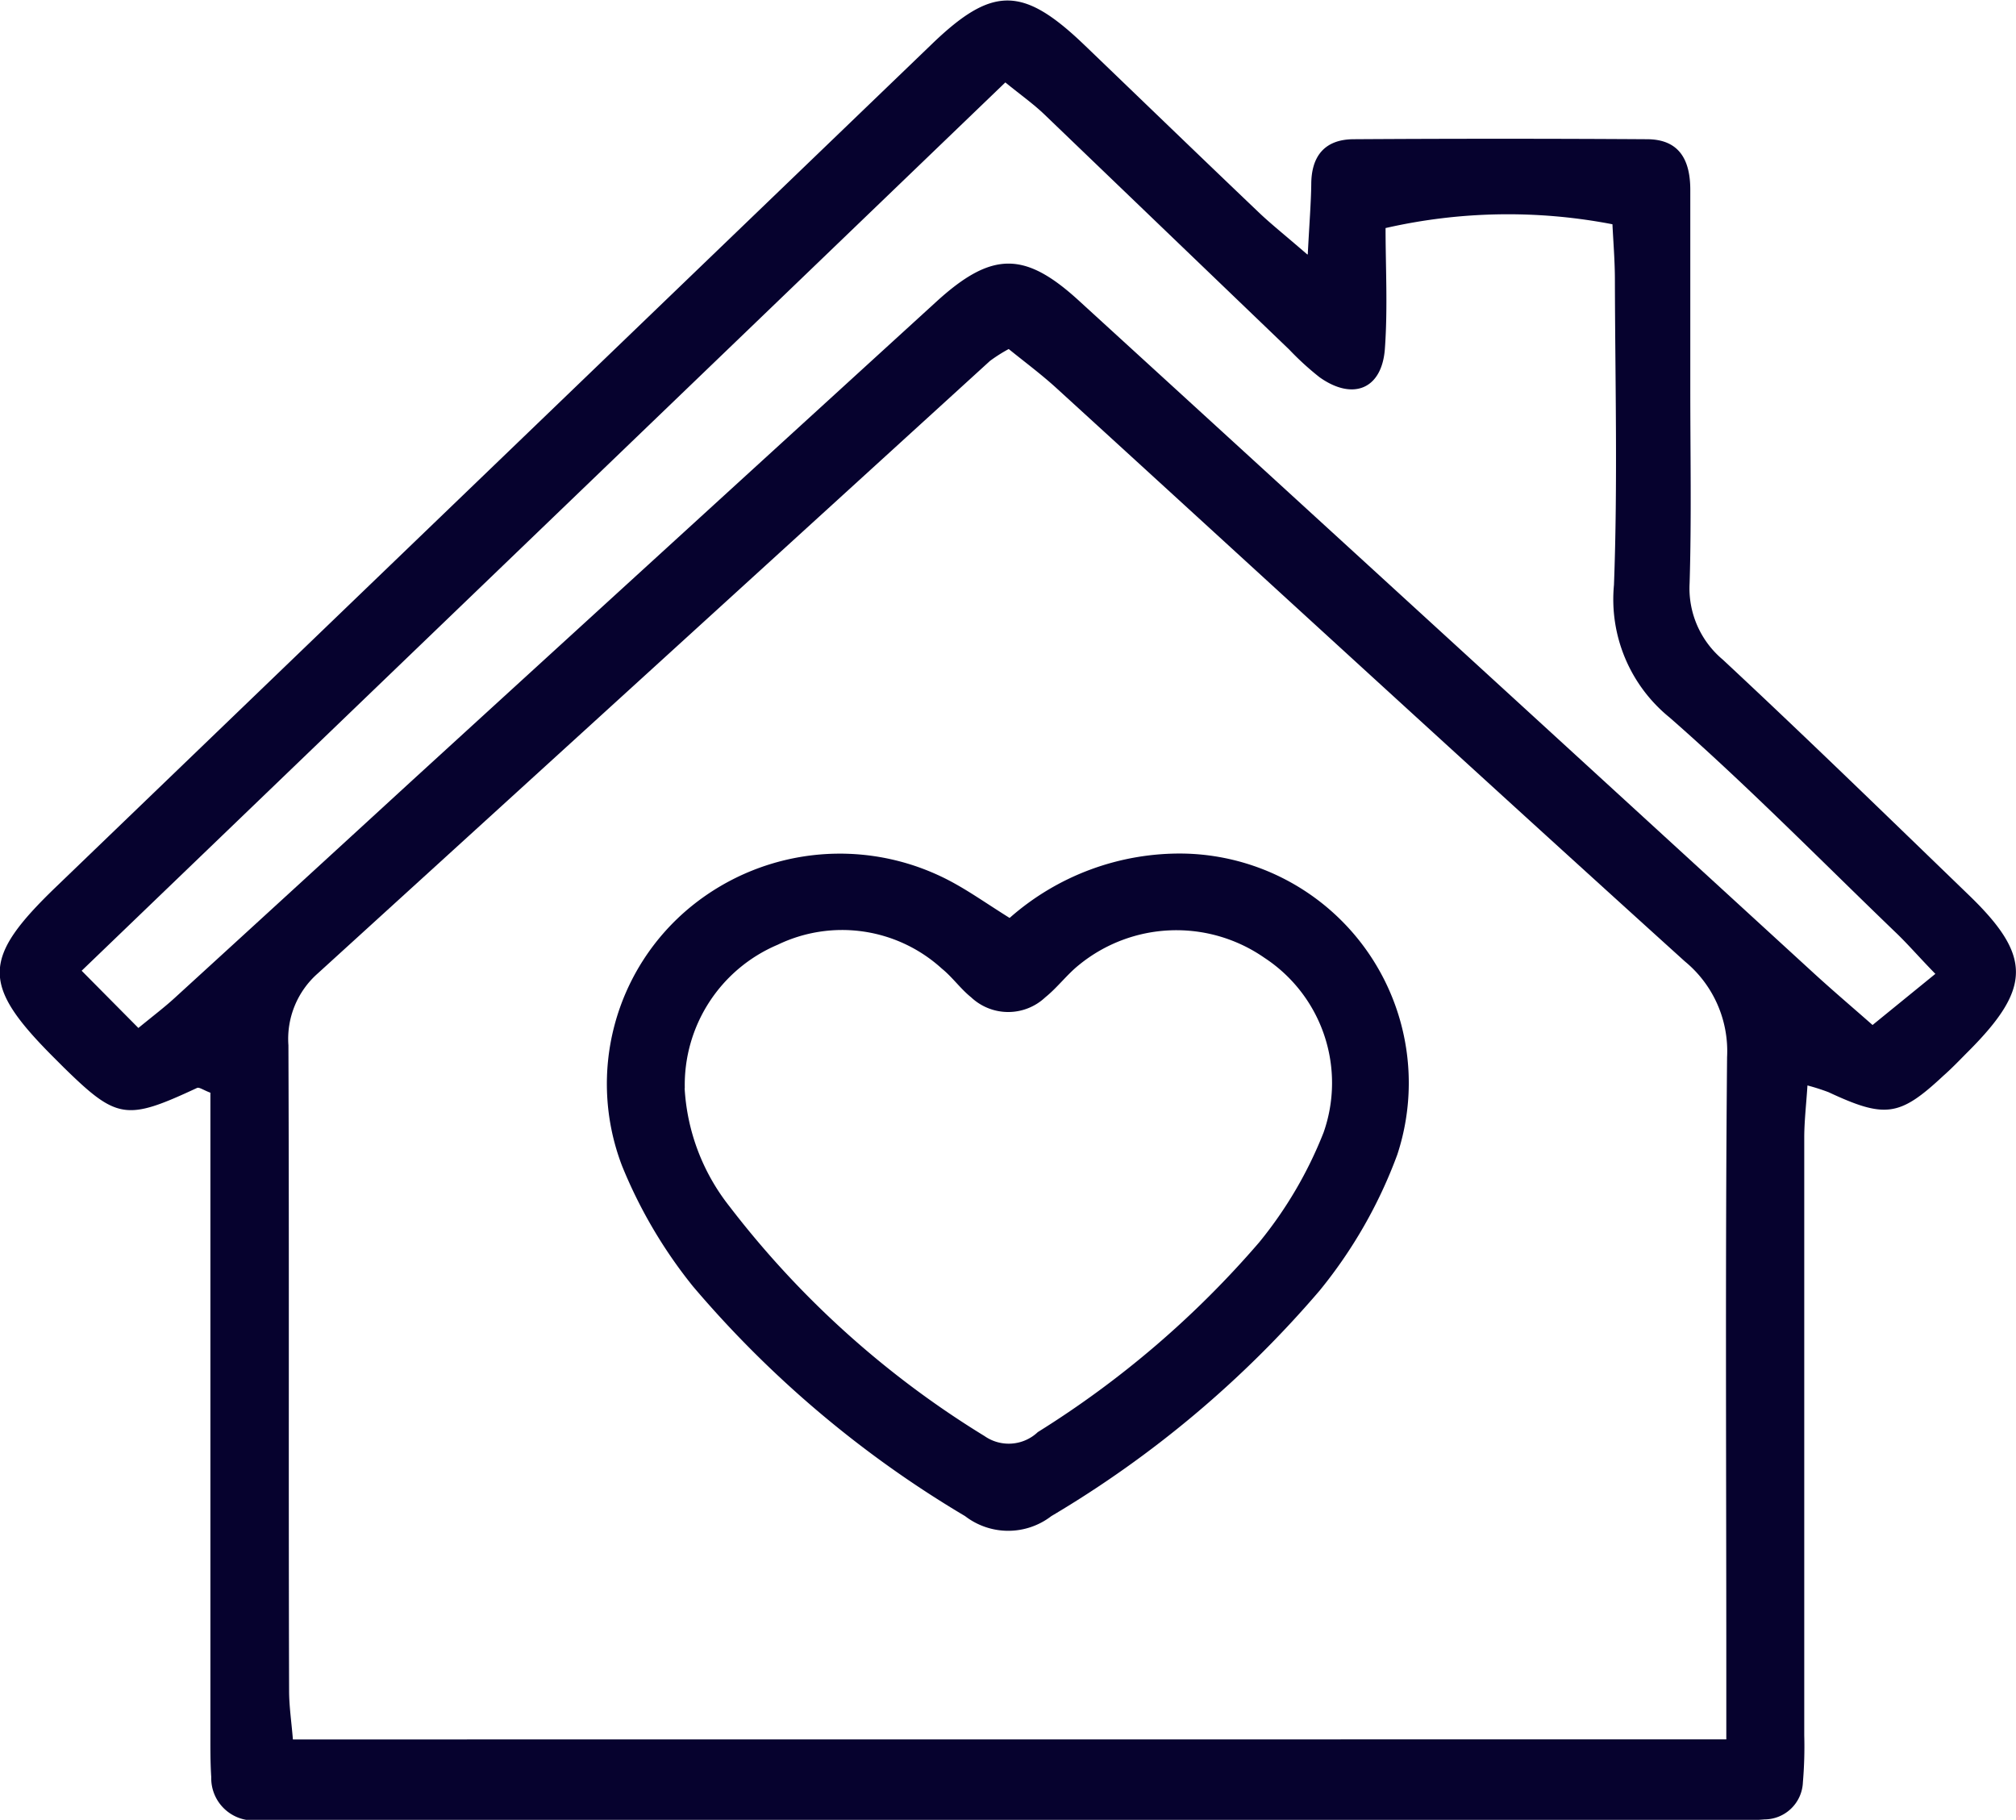 <svg xmlns="http://www.w3.org/2000/svg" width="23.849" height="21.529" viewBox="0 0 23.849 21.529">
  <g id="Groupe_81" data-name="Groupe 81" transform="translate(0 1396.113)">
    <path id="Tracé_195" data-name="Tracé 195" d="M1679.418,18.559c.019-.374.038-.6.041-.822,0-.333.156-.534.5-.536q1.735-.011,3.47,0c.387,0,.514.249.514.6,0,.787,0,1.573,0,2.36,0,.764.015,1.527-.008,2.29a1.1,1.1,0,0,0,.393.907c.981.914,1.942,1.85,2.907,2.782.748.721.746,1.1,0,1.849-.1.1-.194.2-.3.293-.516.482-.687.505-1.356.193a2.452,2.452,0,0,0-.25-.08c-.014.22-.037.415-.038.61q0,3.54,0,7.079a4.966,4.966,0,0,1-.016.555.457.457,0,0,1-.454.439c-.161.014-.323.011-.485.011l-16.935,0c-.139,0-.278.005-.416,0a.5.5,0,0,1-.539-.512c-.012-.184-.01-.37-.01-.555q0-3.436,0-6.871c0-.229,0-.458,0-.67-.083-.031-.133-.069-.159-.056-.837.39-.946.374-1.578-.245l-.1-.1c-.877-.874-.875-1.182.016-2.039q5.174-4.98,10.349-9.959c.724-.7,1.084-.694,1.814.007.684.657,1.366,1.316,2.052,1.97.147.141.308.268.584.507m4.955,17.565v-.849c0-2.407-.013-4.813.009-7.22a1.374,1.374,0,0,0-.5-1.135c-2.488-2.25-4.957-4.521-7.434-6.782-.182-.166-.382-.314-.564-.462a1.841,1.841,0,0,0-.222.141q-3.974,3.624-7.951,7.245a1.032,1.032,0,0,0-.348.851c.01,2.545,0,5.091.008,7.636,0,.18.027.359.045.576Zm-18.786-8.415c.182-.149.31-.246.428-.354q1.409-1.287,2.814-2.577,3.1-2.833,6.2-5.663c.658-.6,1.047-.594,1.683-.013q4.353,3.978,8.7,7.962c.234.214.477.42.691.609l.743-.605c-.2-.205-.332-.36-.48-.5-.883-.85-1.743-1.726-2.664-2.533a1.8,1.8,0,0,1-.658-1.568c.045-1.2.014-2.405.011-3.608,0-.225-.019-.45-.029-.659a6.514,6.514,0,0,0-2.684.045c0,.461.027.947-.008,1.428s-.381.616-.774.336a3.393,3.393,0,0,1-.358-.327q-1.451-1.393-2.9-2.785c-.128-.122-.275-.226-.458-.375l-10.927,10.509.676.682" transform="translate(-1663.947 -1411.667)" fill="#06022E"/>
    <path id="Tracé_196" data-name="Tracé 196" d="M1767.2,154.914a3.04,3.04,0,0,1,2.068-.762,2.714,2.714,0,0,1,2.519,3.561,5.61,5.61,0,0,1-.92,1.61,12.665,12.665,0,0,1-3.173,2.667.836.836,0,0,1-1.02,0,12.745,12.745,0,0,1-3.22-2.719,5.664,5.664,0,0,1-.838-1.424,2.708,2.708,0,0,1,.823-3.074,2.788,2.788,0,0,1,3.124-.26c.2.112.389.245.637.4m-3.844,2.012a2.477,2.477,0,0,0,.53,1.4,11.117,11.117,0,0,0,3.018,2.718.5.5,0,0,0,.63-.047,11.427,11.427,0,0,0,2.619-2.245,4.87,4.87,0,0,0,.762-1.3,1.769,1.769,0,0,0-.7-2.066,1.823,1.823,0,0,0-2.192.083c-.144.115-.256.268-.4.384a.64.64,0,0,1-.878,0c-.125-.1-.221-.238-.346-.339a1.752,1.752,0,0,0-1.941-.283,1.8,1.8,0,0,0-1.1,1.7" transform="translate(-1755.257 -1540.167)" fill="#06022E"/>
  </g>
</svg>
